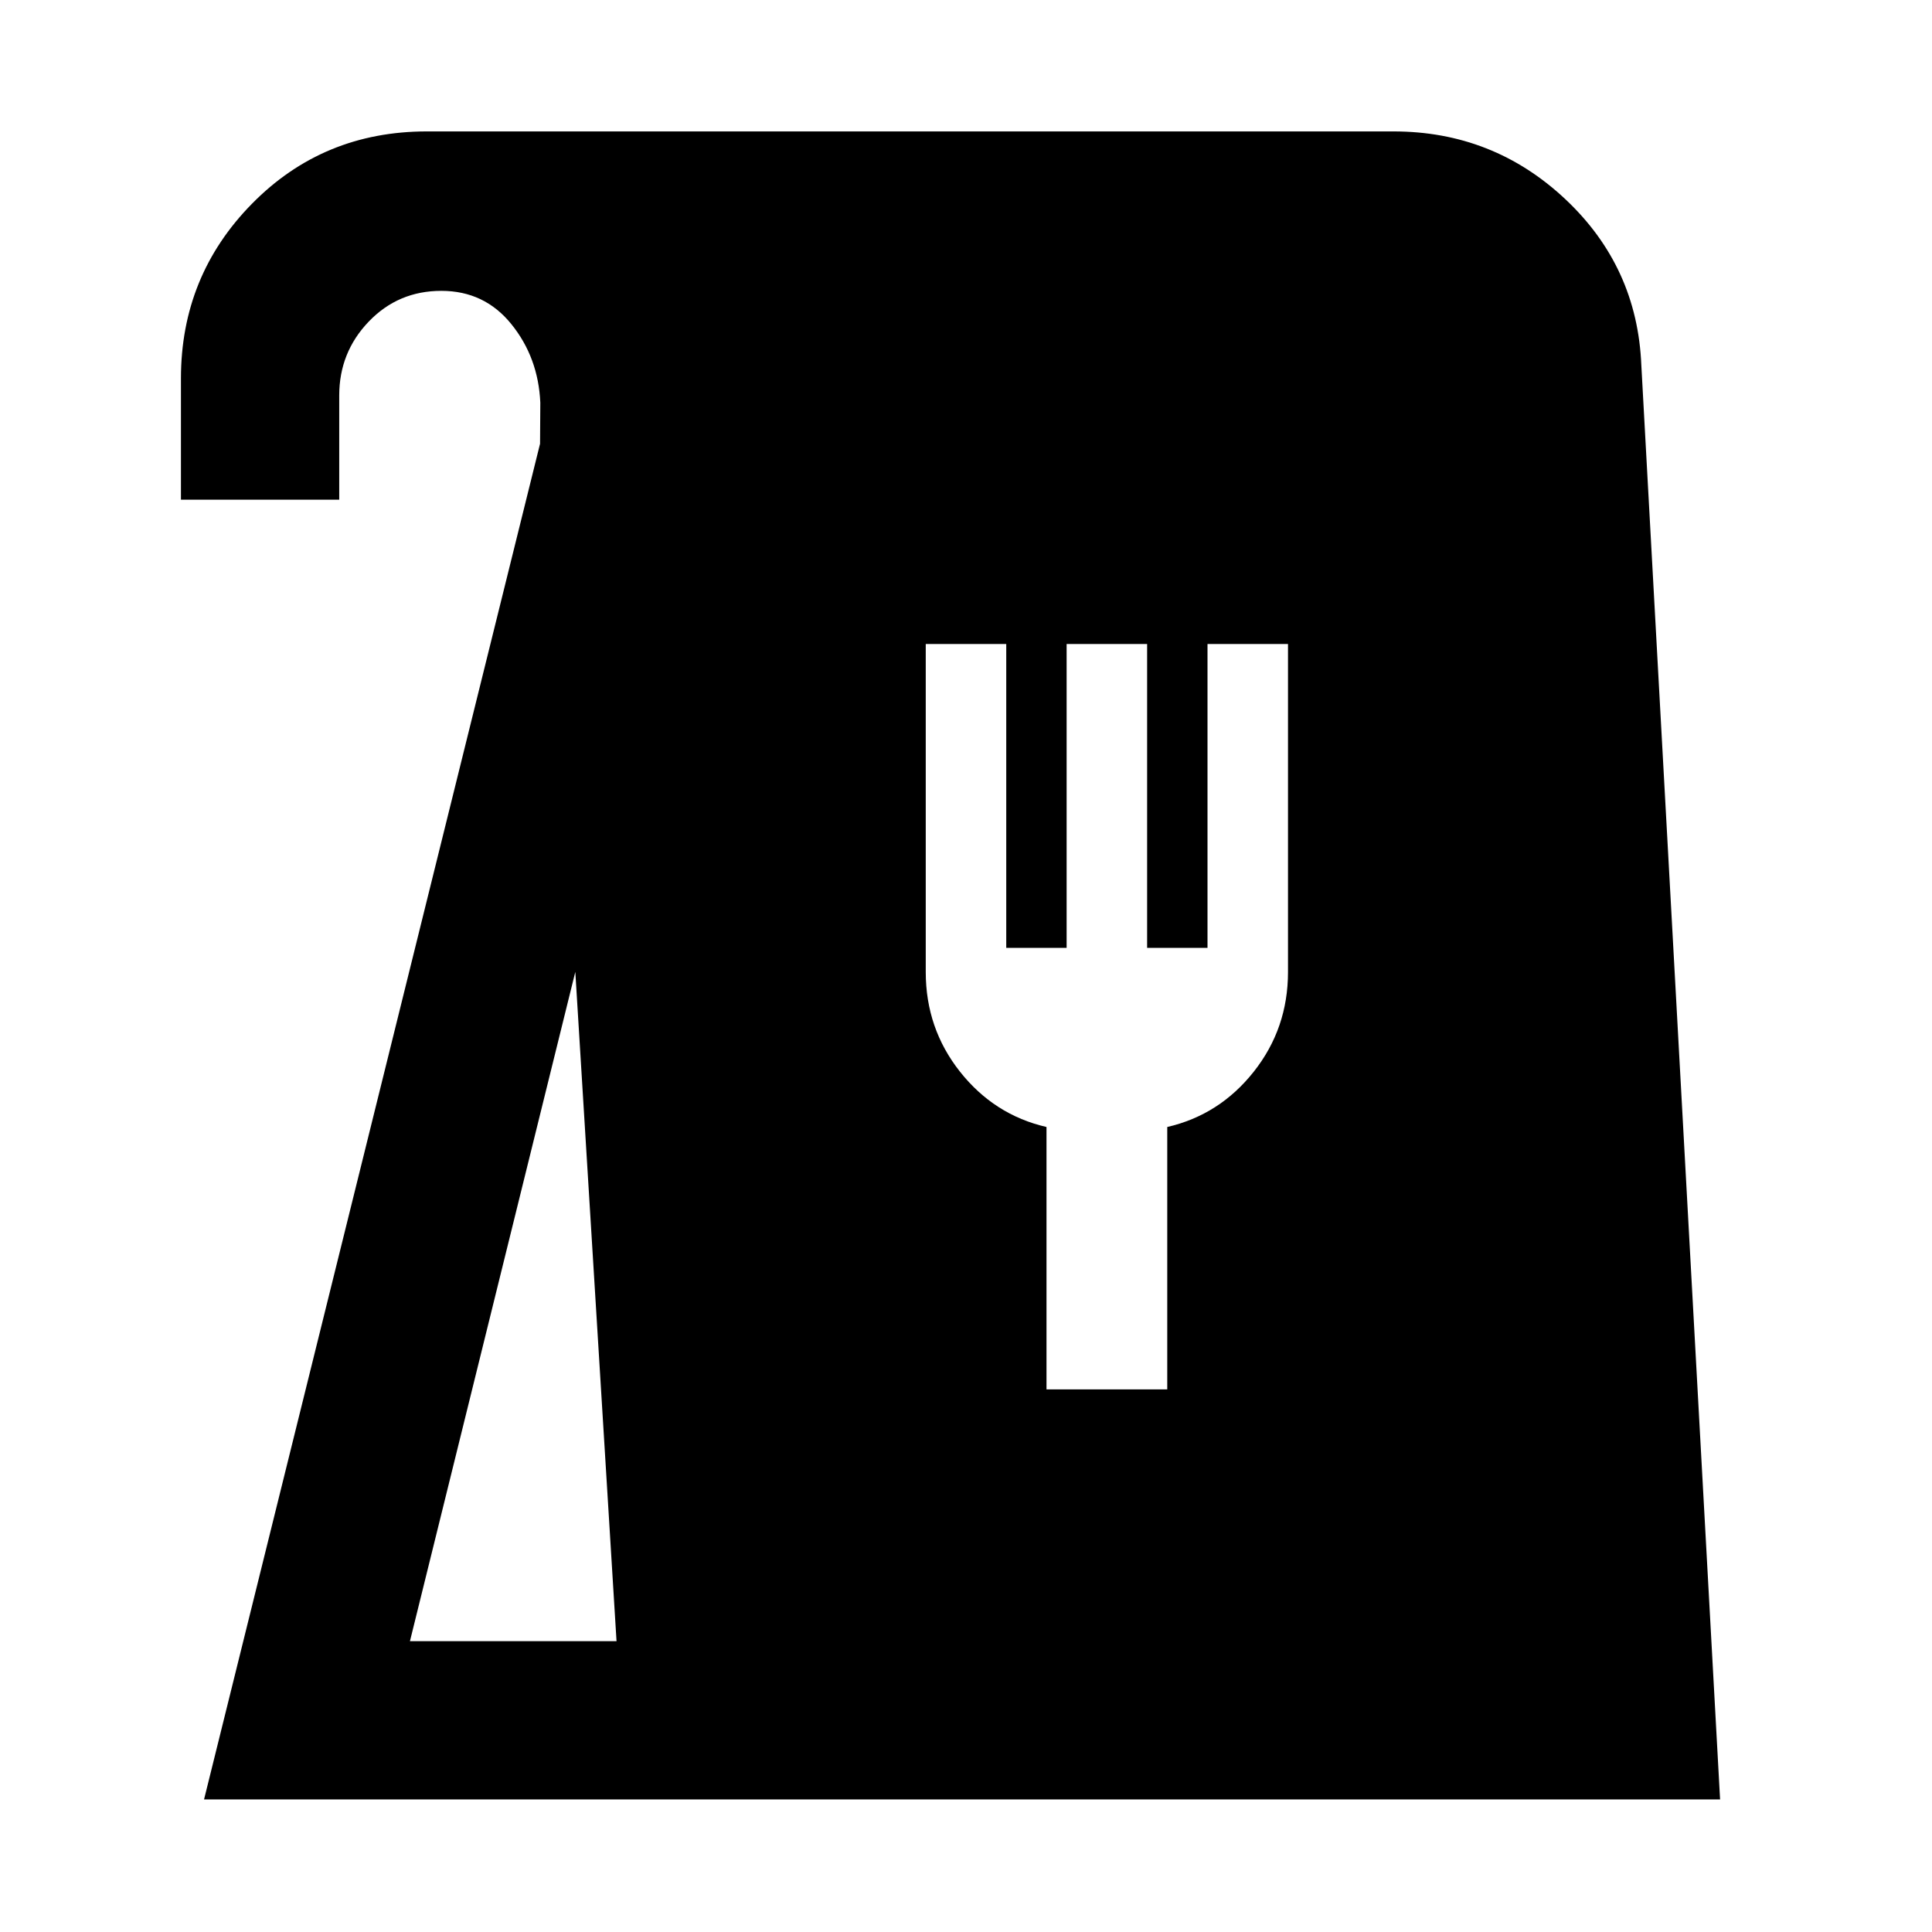 <svg xmlns="http://www.w3.org/2000/svg" width="48" height="48" viewBox="0 -960 960 960"><path d="m101.39-65.87 166.96-673.65.13-20.39q-1-22.44-14.37-39-13.37-16.57-34.81-16.57-21.43 0-36.08 15.28-14.66 15.29-14.66 36.72v51.78H89.91v-60.26q0-50.95 35.33-86.84 35.32-35.9 86.85-35.9h480.3q49.52 0 85.35 33.61 35.83 33.61 37.83 82.57L854.7-65.87H101.39Zm102.31-78.65h102.65l-20.48-332.56-82.17 332.56ZM520-269.61h60V-400q26-6 43-27.5t17-49.5v-163h-40v151h-30v-151h-40v151h-30v-151h-40v163q0 28 17 49.5t43 27.5v130.39Z"/></svg>